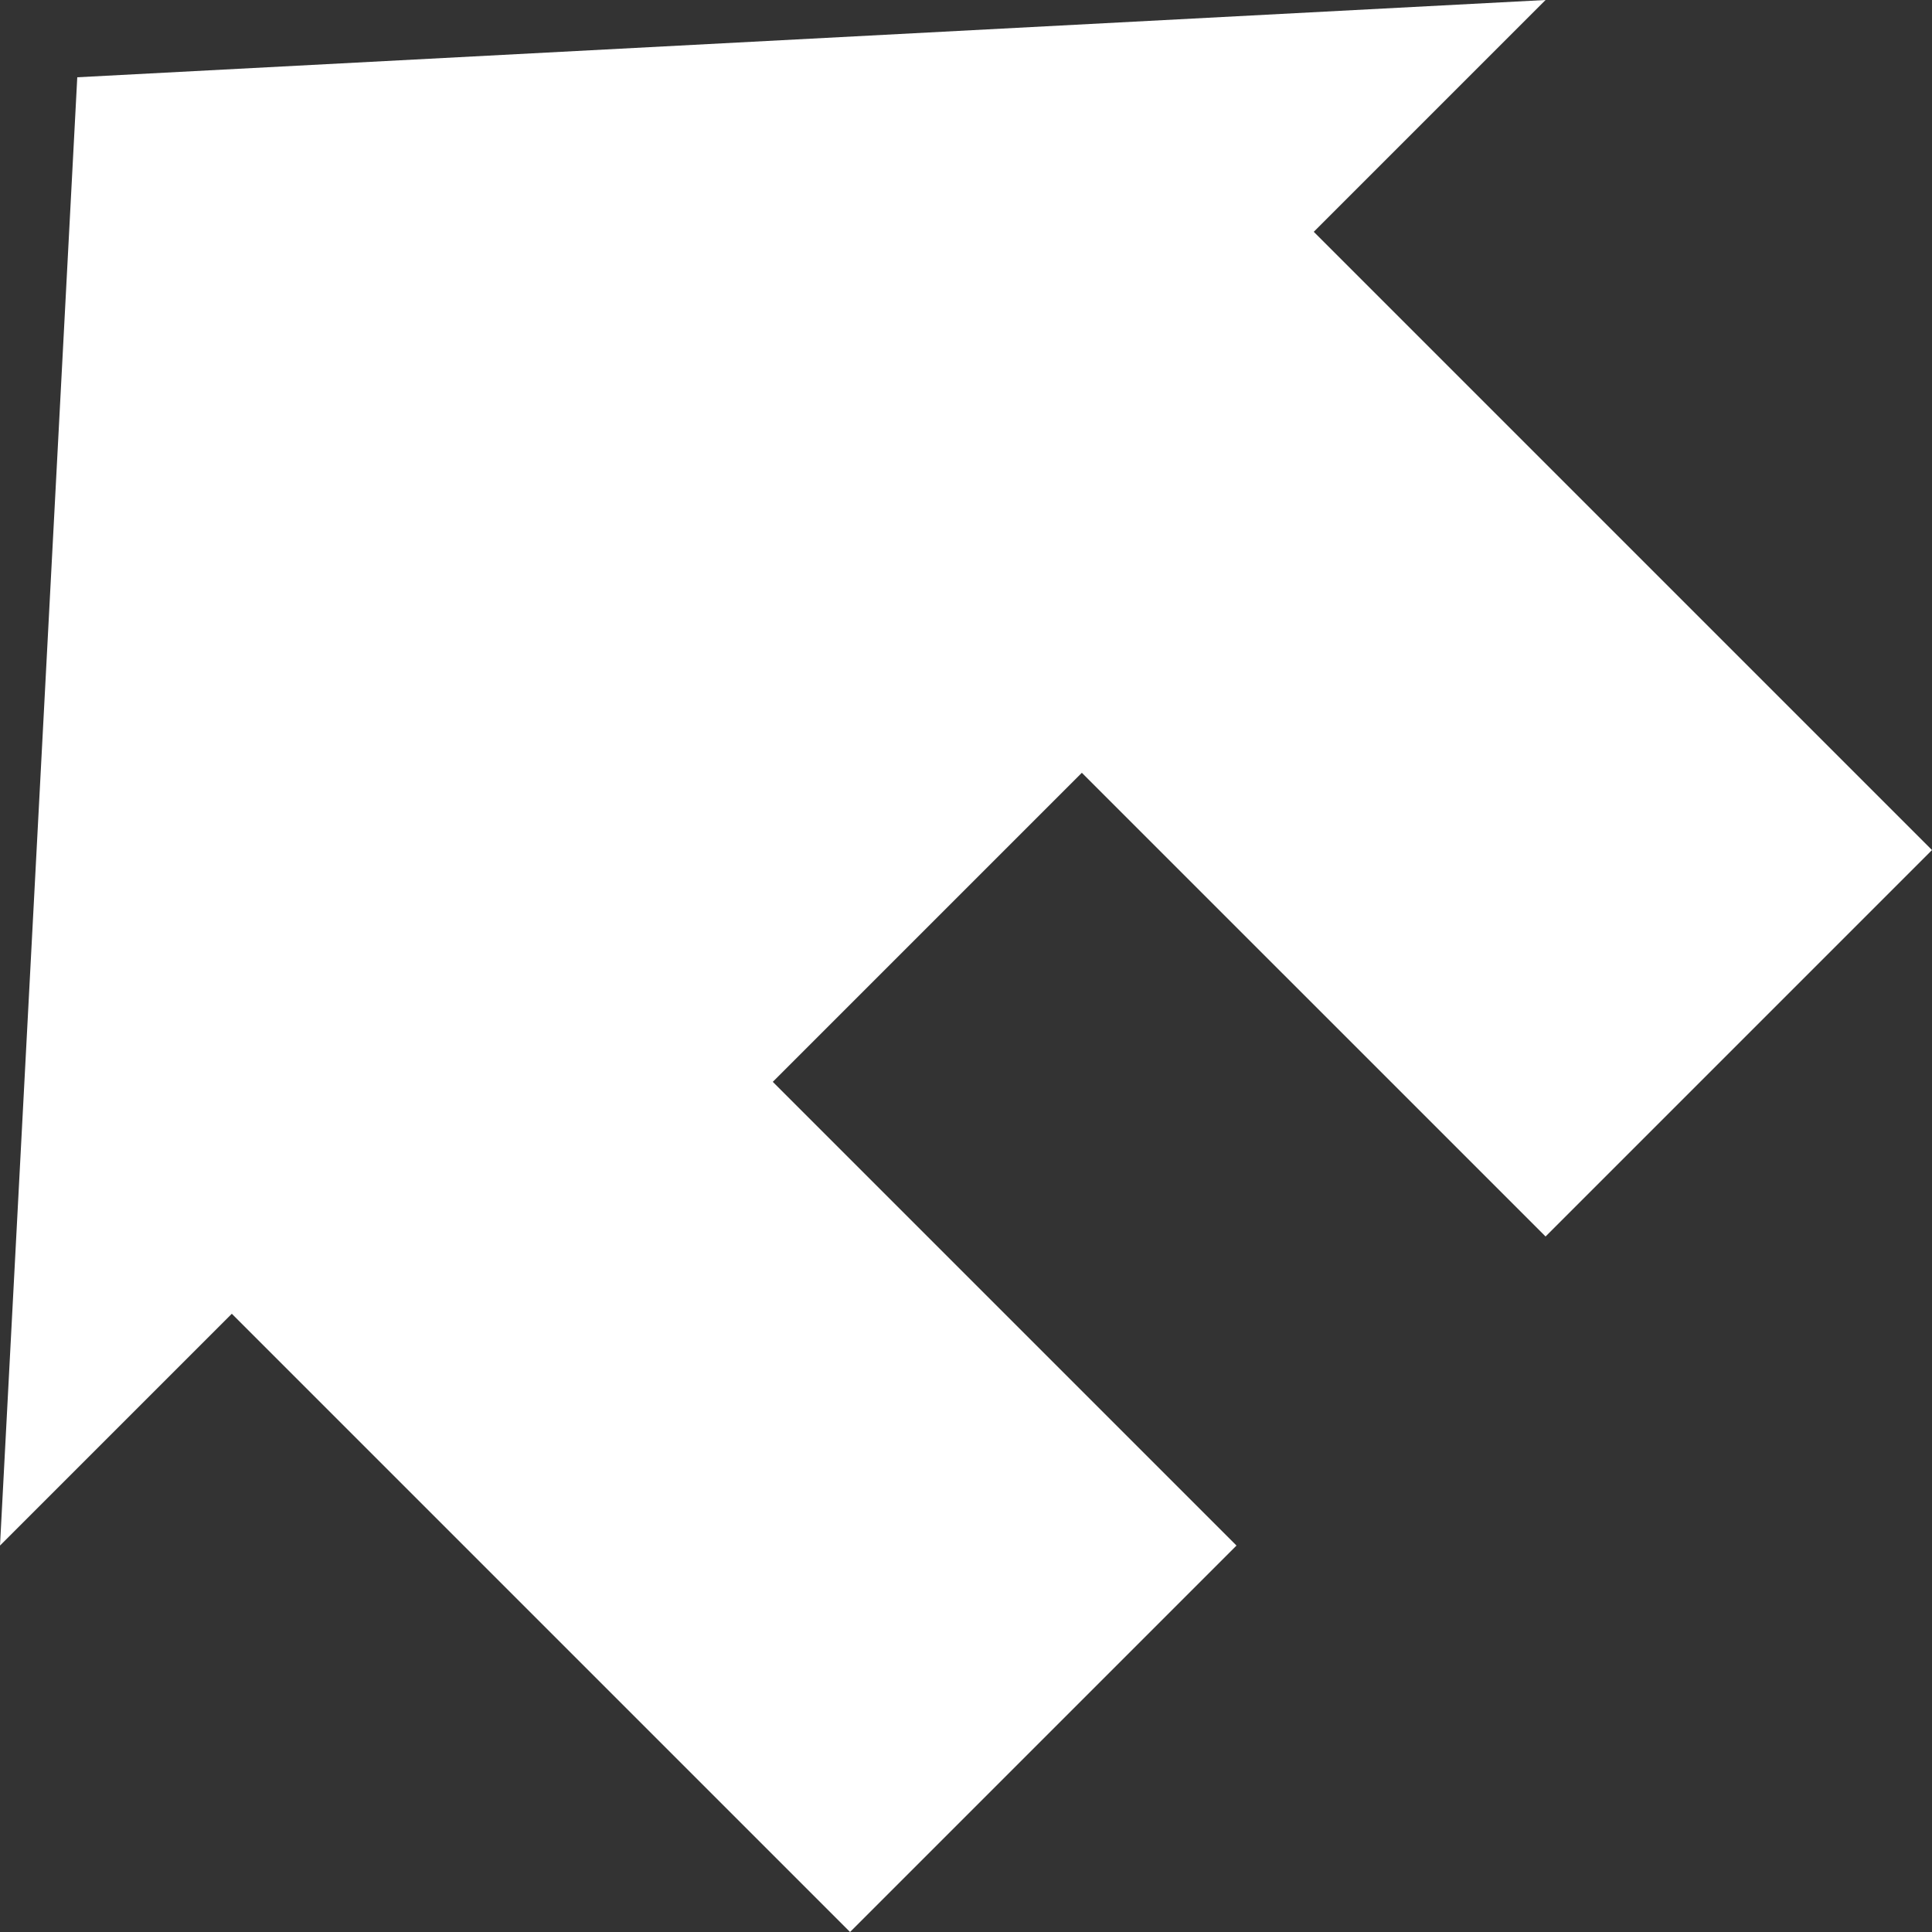 <?xml version="1.0" encoding="UTF-8" standalone="no"?>
<svg
   xmlns:dc="http://purl.org/dc/elements/1.1/"
   xmlns:cc="http://creativecommons.org/ns#"
   xmlns:rdf="http://www.w3.org/1999/02/22-rdf-syntax-ns#"
   xmlns:svg="http://www.w3.org/2000/svg"
   xmlns="http://www.w3.org/2000/svg"
   xmlns:sodipodi="http://sodipodi.sourceforge.net/DTD/sodipodi-0.dtd"
   xmlns:inkscape="http://www.inkscape.org/namespaces/inkscape"
   height="50"
   viewBox="0 0 17.678 17.678"
   width="50"
   version="1.1"
   id="svg6"
   sodipodi:docname="ihome.svg"
   style="fill:#ffffff"
   inkscape:version="0.92.1 r15371">
  <rect x="0" y="0" width="17.678" height="17.678" fill="#333333" stroke="none"/>
  <defs
     id="defs10" />
  <sodipodi:namedview
     pagecolor="#ffffff"
     bordercolor="#666666"
     borderopacity="1"
     objecttolerance="10"
     gridtolerance="10"
     guidetolerance="10"
     inkscape:pageopacity="0"
     inkscape:pageshadow="2"
     inkscape:window-width="732"
     inkscape:window-height="480"
     id="namedview8"
     showgrid="false"
     fit-margin-top="0"
     fit-margin-left="0"
     fit-margin-right="0"
     fit-margin-bottom="0"
     inkscape:zoom="9.8333333"
     inkscape:cx="6.7175144"
     inkscape:cy="10.460154"
     inkscape:window-x="159"
     inkscape:window-y="171"
     inkscape:window-maximized="0"
     inkscape:current-layer="svg6" />
  <path
     d="M 11.314,14.142 7.071,9.899 9.899,7.071 14.142,11.314 17.678,7.778 12.021,2.121 14.142,0 0.707,0.707 0,14.142 l 2.121,-2.121 5.657,5.657 z"
     id="path2"
     inkscape:connector-curvature="0" />
  <path
     d="M -5.282,-4.782 H 18.718 V 19.218 H -5.282 Z"
     id="path4"
     inkscape:connector-curvature="0"
     style="fill:none" />
</svg>
